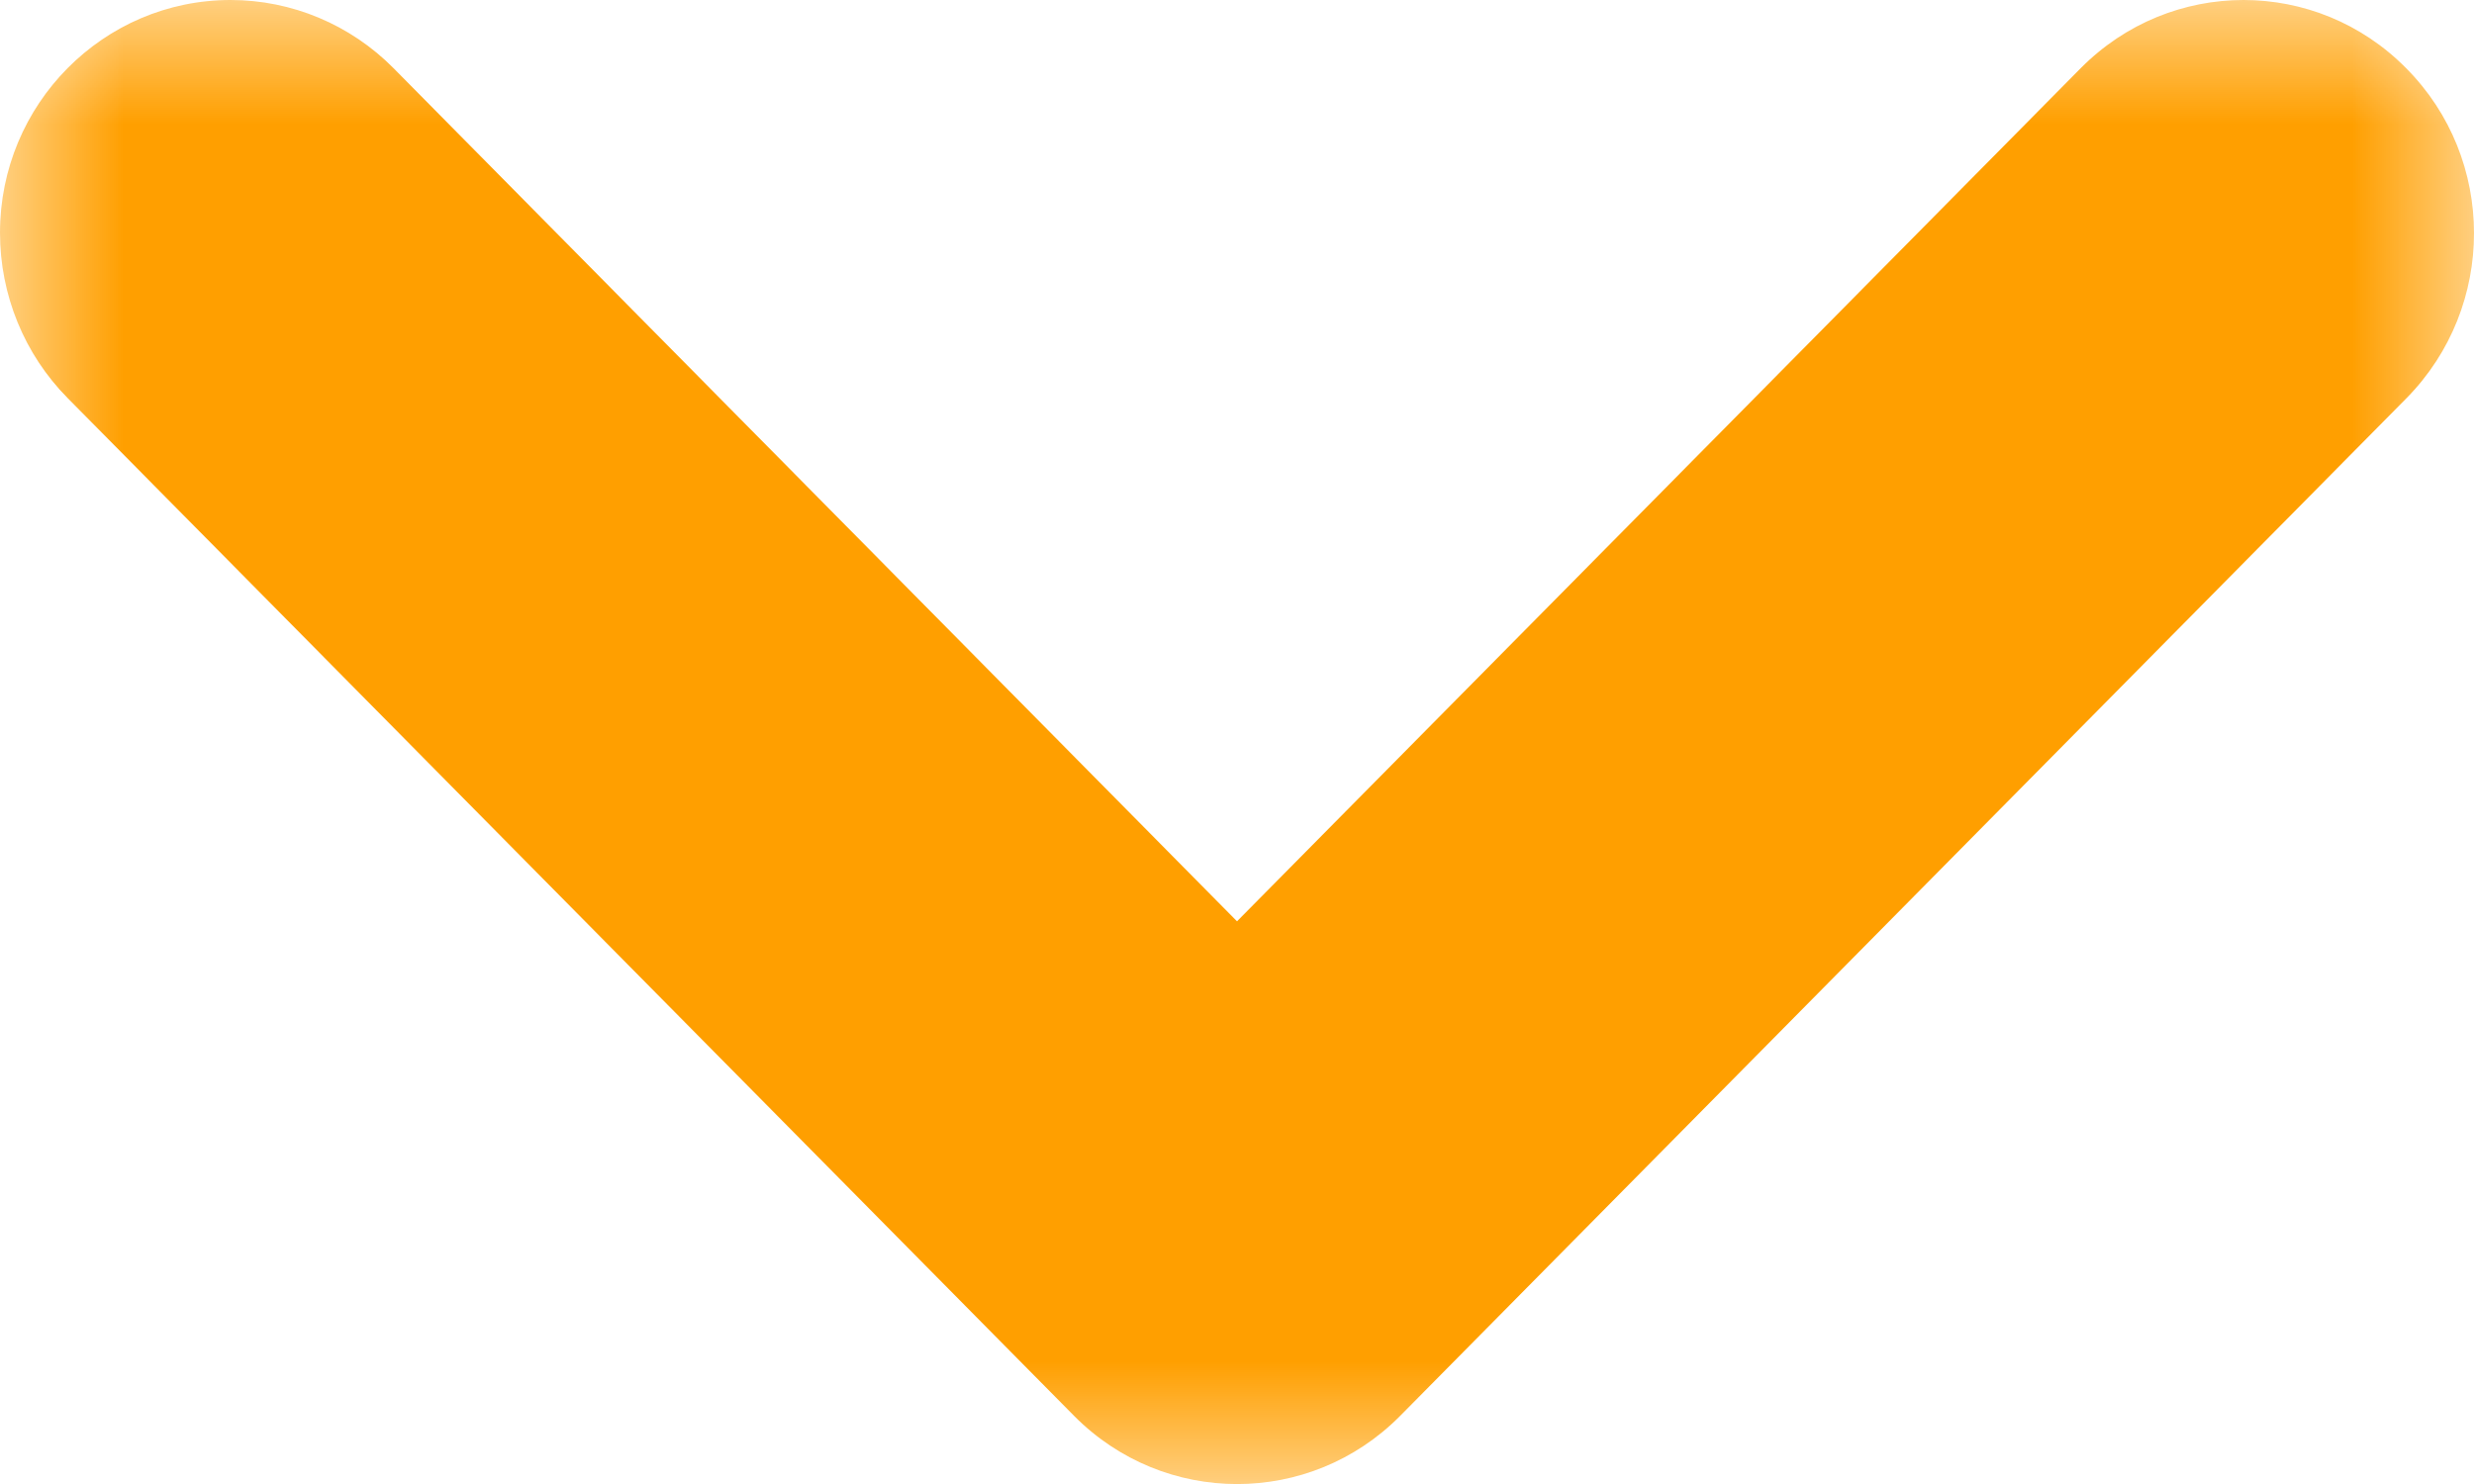 <?xml version="1.0" encoding="UTF-8"?>
<svg width="10px" height="6px" viewBox="0 0 10 6" version="1.1" xmlns="http://www.w3.org/2000/svg" xmlns:xlink="http://www.w3.org/1999/xlink">
    <!-- Generator: Sketch 58 (84663) - https://sketch.com -->
    <title>arrow_active</title>
    <desc>Created with Sketch.</desc>
    <defs>
        <polygon id="path-1" points="0 0 10 0 10 6 0 6"></polygon>
    </defs>
    <g id="Page-1" stroke="none" stroke-width="1" fill="none" fill-rule="evenodd">
        <g id="About_us" transform="translate(-790, -80)">
            <g id="arrow_active" transform="translate(790, 80)">
                <mask id="mask-2" fill="white">
                    <use xlink:href="#path-1"></use>
                </mask>
                <g id="Clip-2"></g>
                <path d="M0.932,0 C0.418,-0 0,0.421 0,0.941 C-0,1.192 0.098,1.432 0.273,1.609 L4.342,5.725 C4.706,6.092 5.295,6.092 5.659,5.725 L9.728,1.609 C10.091,1.24 10.091,0.643 9.726,0.276 C9.363,-0.092 8.774,-0.092 8.41,0.276 L5,3.725 L1.591,0.276 C1.416,0.099 1.179,-0 0.932,0" id="Fill-1" fill="#FF9F00" mask="url(#mask-2)"></path>
            </g>
        </g>
    </g>
</svg>